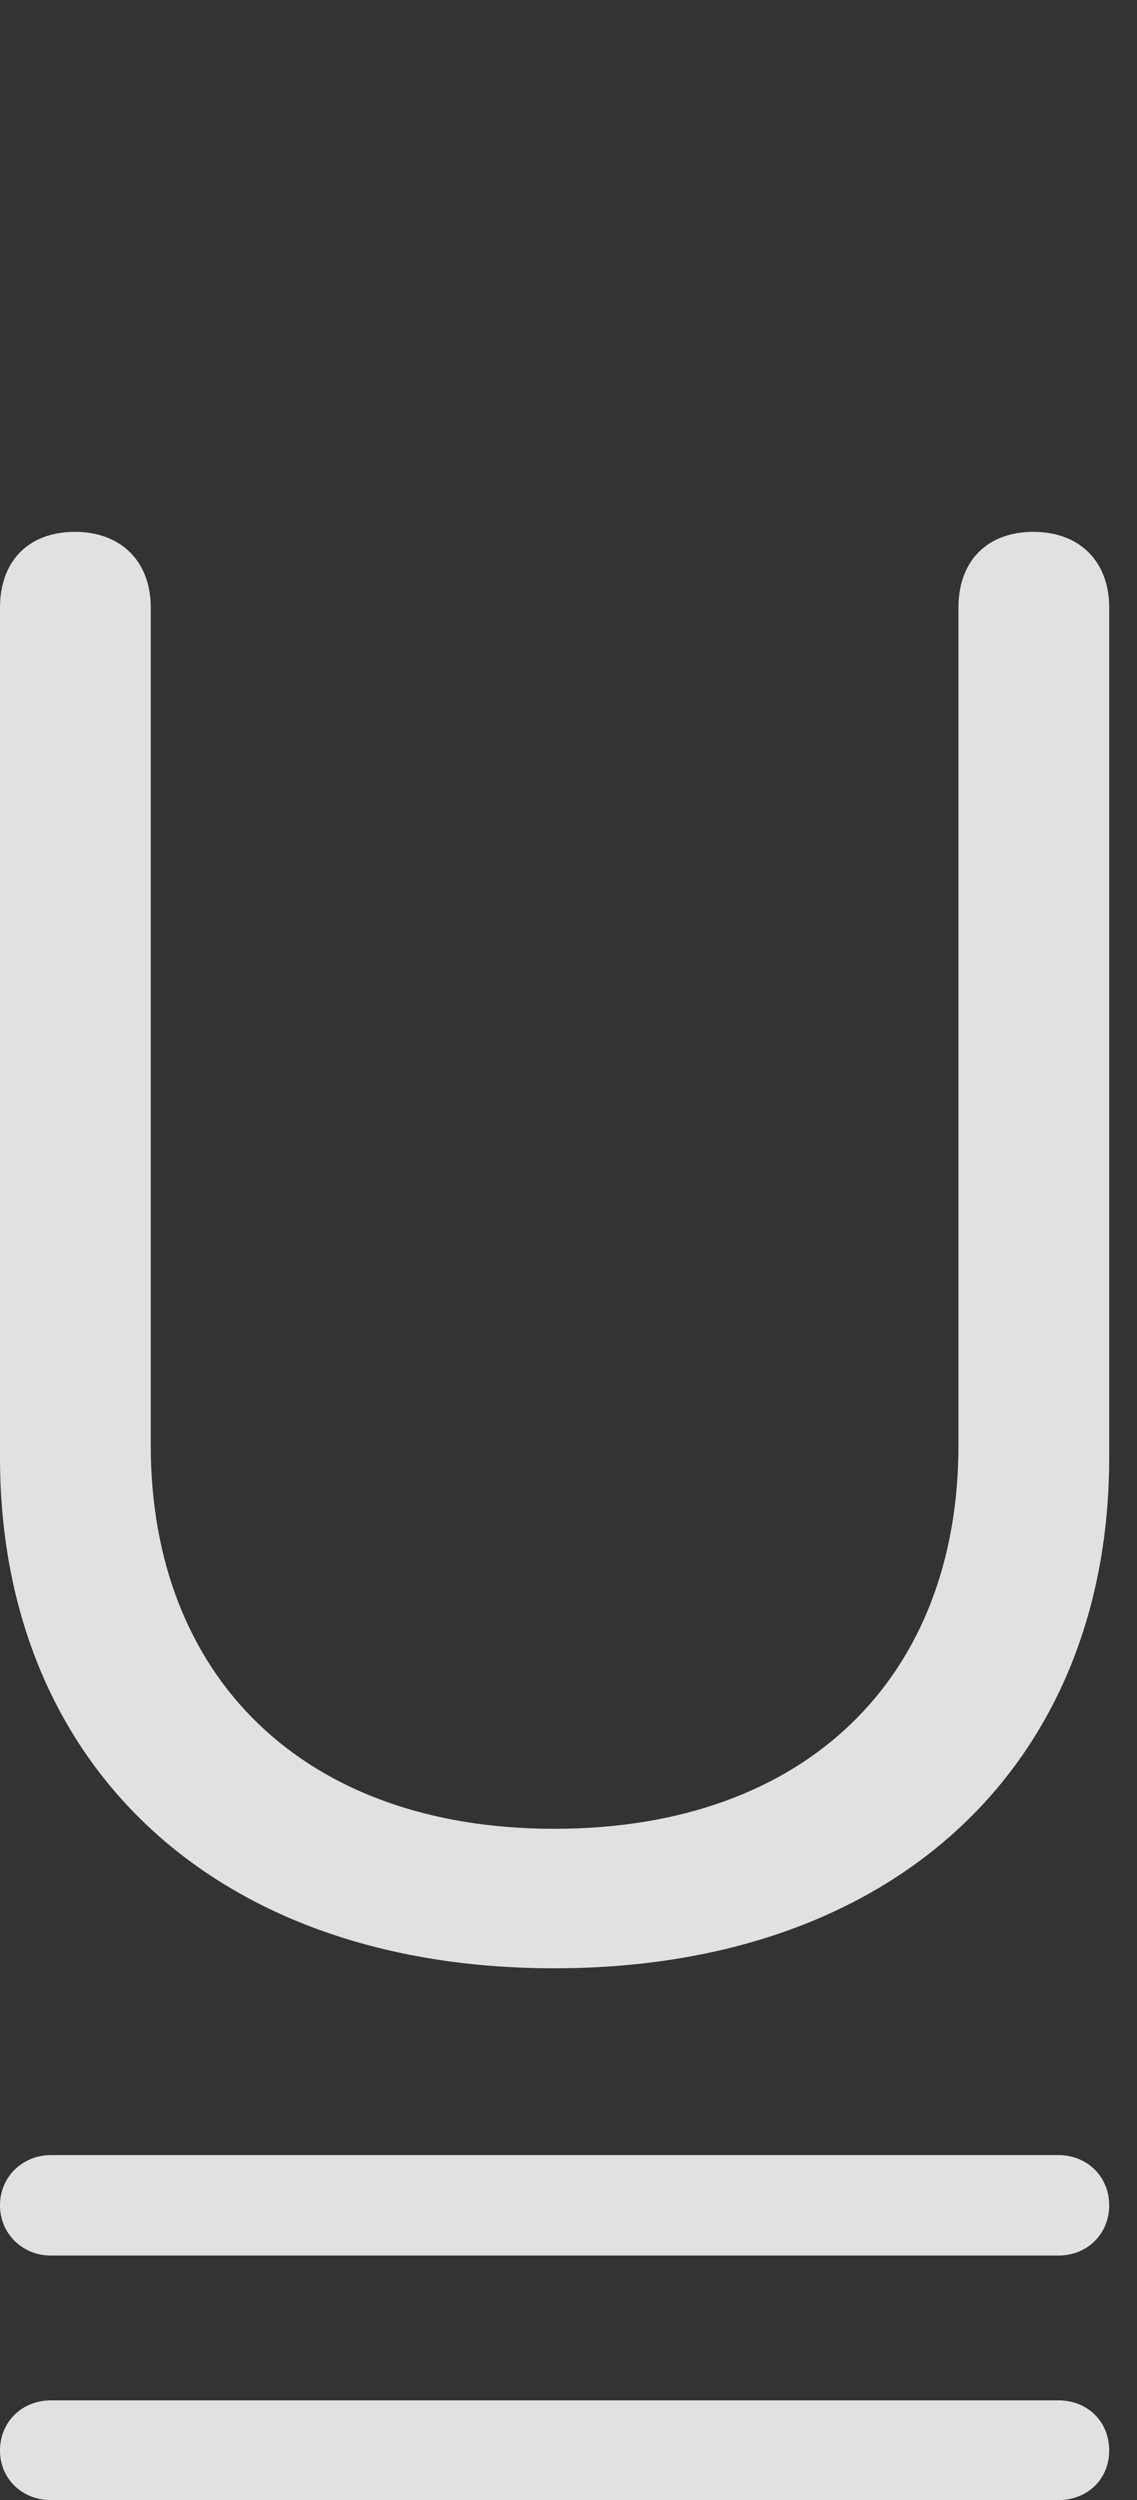 <?xml version="1.0" encoding="UTF-8"?>
<!--Generator: Apple Native CoreSVG 341-->
<!DOCTYPE svg
PUBLIC "-//W3C//DTD SVG 1.1//EN"
       "http://www.w3.org/Graphics/SVG/1.1/DTD/svg11.dtd">
<svg version="1.1" xmlns="http://www.w3.org/2000/svg" xmlns:xlink="http://www.w3.org/1999/xlink" viewBox="0 0 14.805 32.549">
 <rect x="0" y="0" width="14.805" height="32.549" fill="#333333" stroke="none"/>
 <g>
  <rect height="32.549" opacity="0" width="14.805" x="0" y="0"/>
  <path d="M0.664 32.549L13.779 32.549C14.16 32.549 14.443 32.275 14.443 31.904C14.443 31.523 14.16 31.25 13.779 31.25L0.664 31.25C0.293 31.25 0 31.523 0 31.904C0 32.275 0.293 32.549 0.664 32.549Z" fill="white" fill-opacity="0.85"/>
  <path d="M0.664 29.365L13.779 29.365C14.16 29.365 14.443 29.082 14.443 28.711C14.443 28.34 14.16 28.057 13.779 28.057L0.664 28.057C0.293 28.057 0 28.34 0 28.711C0 29.082 0.293 29.365 0.664 29.365Z" fill="white" fill-opacity="0.85"/>
  <path d="M7.217 25.625C11.68 25.625 14.443 22.939 14.443 18.975L14.443 7.91C14.443 7.305 14.053 6.924 13.457 6.924C12.852 6.924 12.48 7.305 12.48 7.91L12.48 18.818C12.48 21.816 10.518 23.809 7.217 23.809C3.936 23.809 1.963 21.816 1.963 18.818L1.963 7.91C1.963 7.305 1.572 6.924 0.977 6.924C0.371 6.924 0 7.305 0 7.91L0 18.975C0 22.939 2.764 25.625 7.217 25.625Z" fill="white" fill-opacity="0.85"/>
 </g>
</svg>
